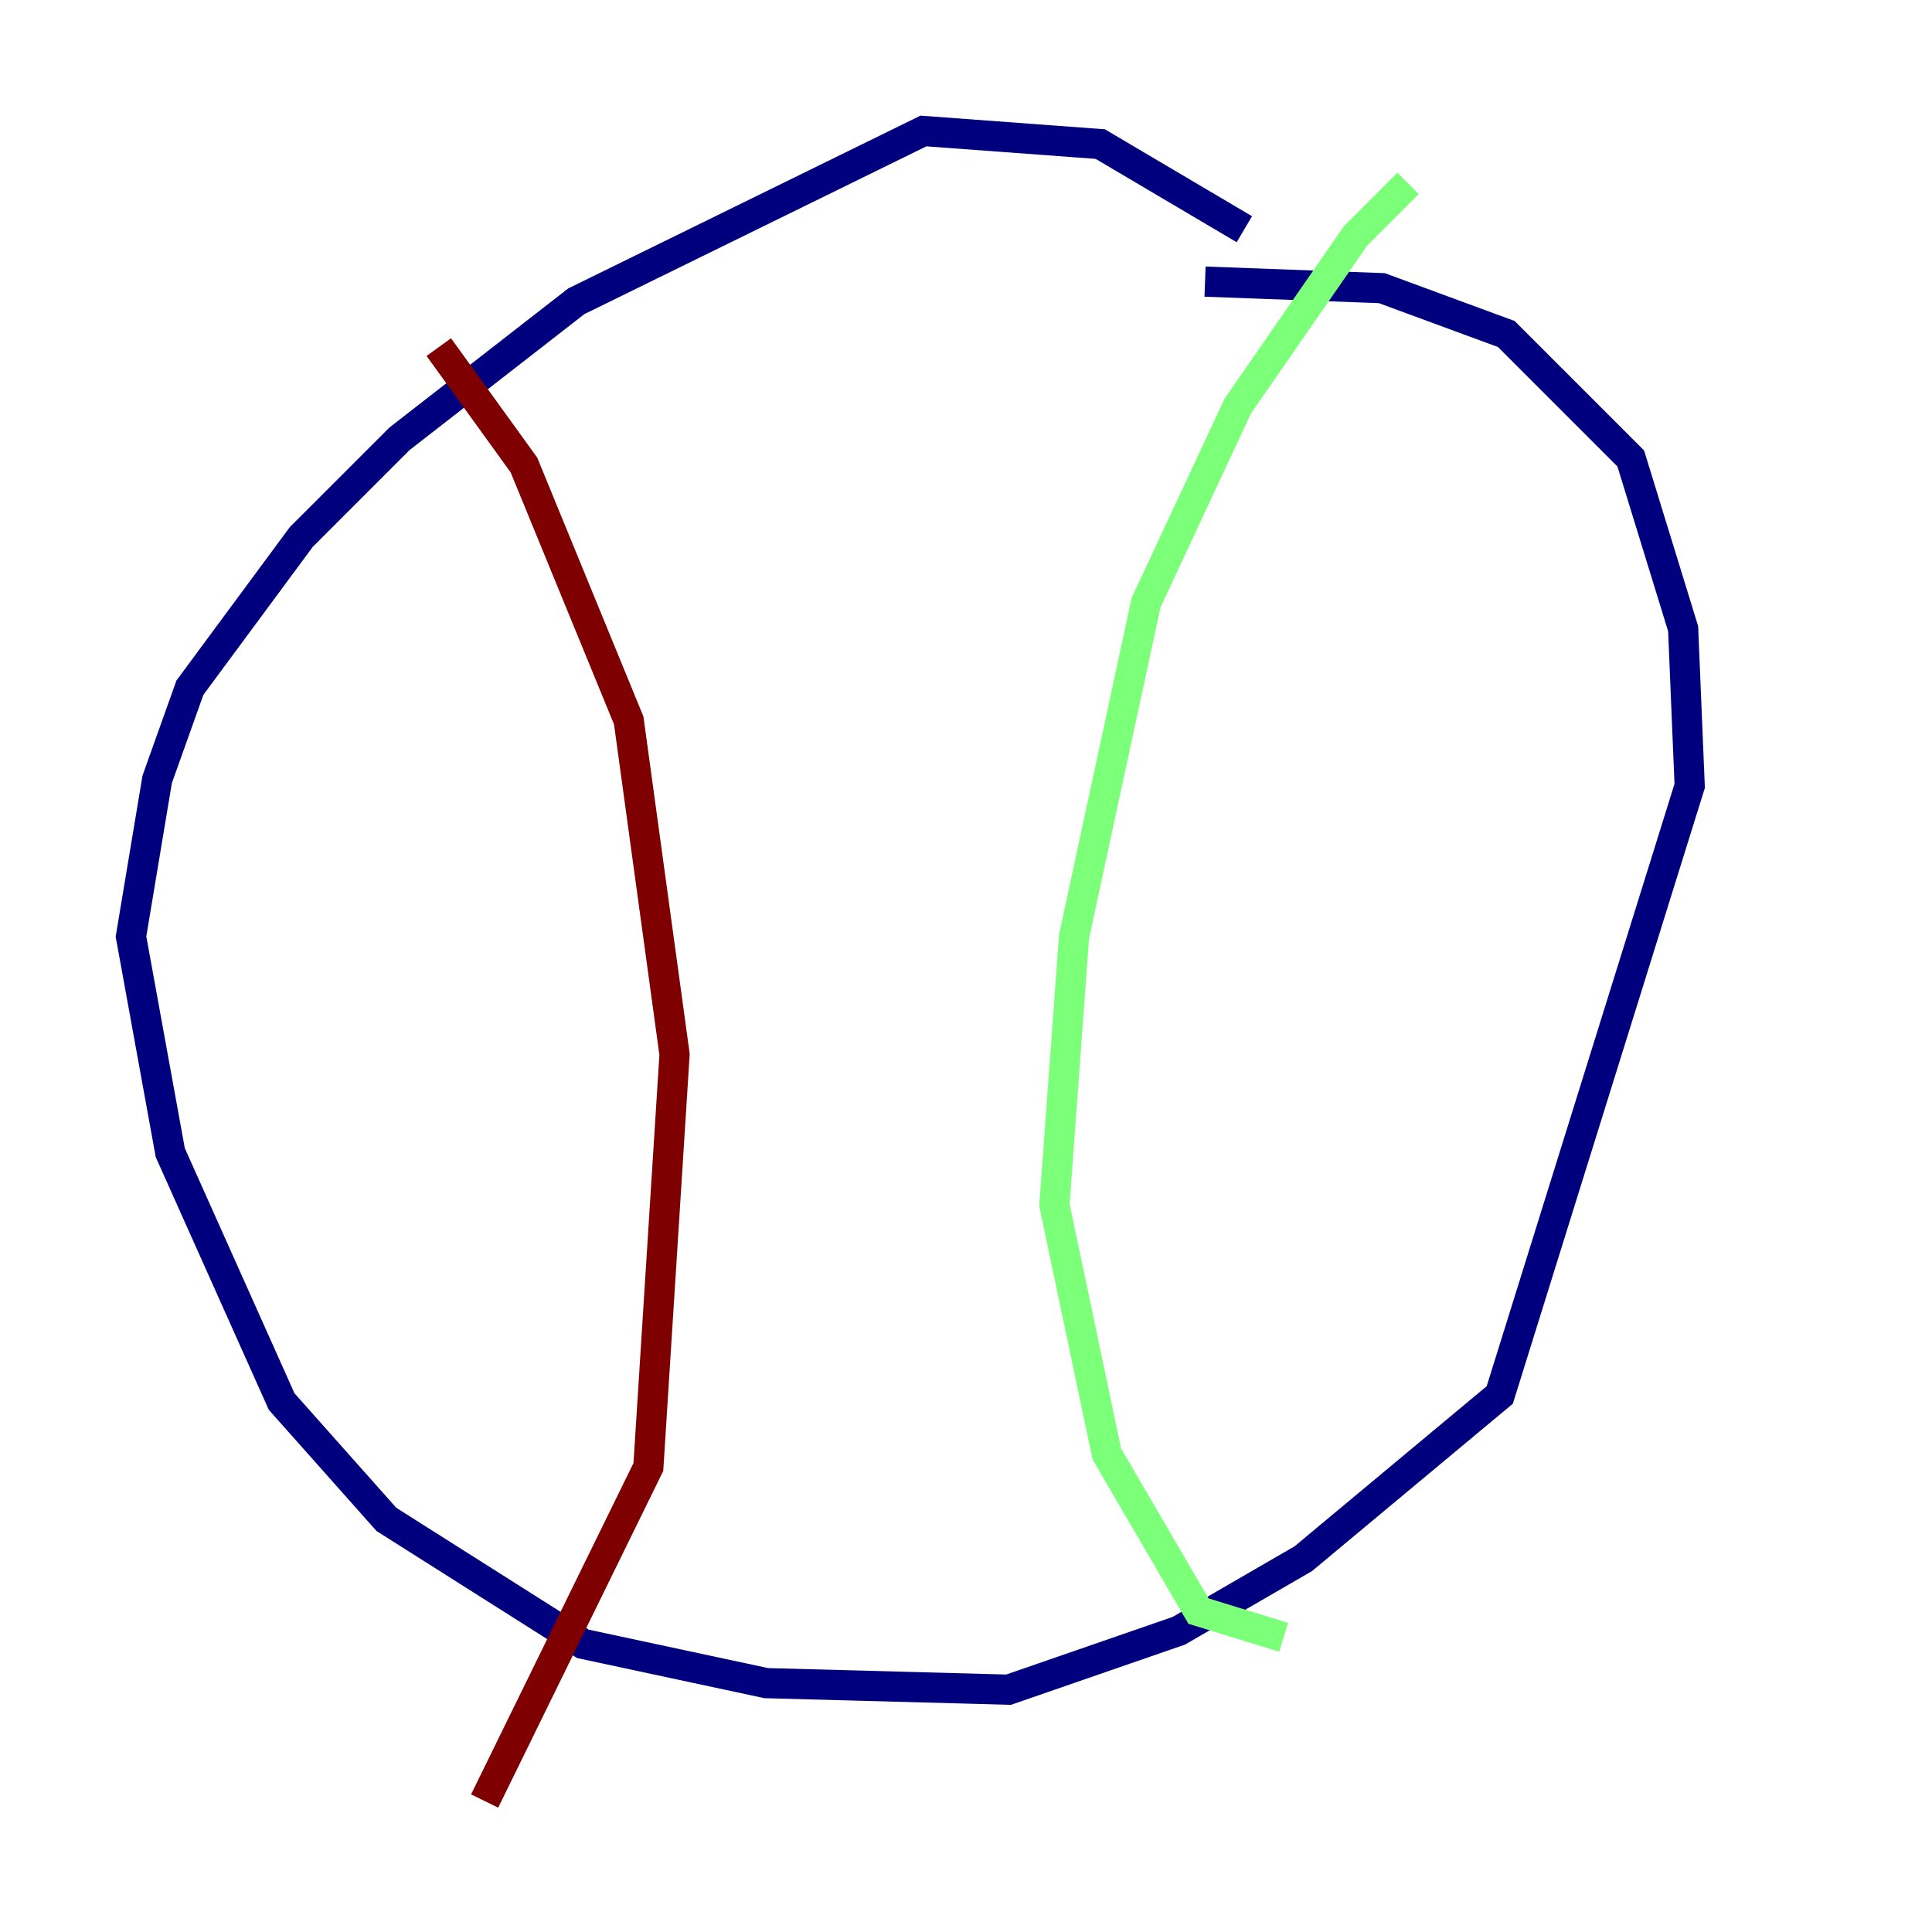 <?xml version="1.0" encoding="utf-8" ?>
<svg baseProfile="tiny" height="128" version="1.2" viewBox="0,0,128,128" width="128" xmlns="http://www.w3.org/2000/svg" xmlns:ev="http://www.w3.org/2001/xml-events" xmlns:xlink="http://www.w3.org/1999/xlink"><defs /><polyline fill="none" points="82.441,15.186 72.895,9.546 61.18,8.678 38.183,19.959 26.468,29.071 19.959,35.58 12.583,45.559 10.414,51.634 8.678,62.047 11.281,76.366 18.658,92.854 25.6,100.664 38.617,108.909 50.766,111.512 66.82,111.946 78.102,108.041 86.346,103.268 99.363,92.42 111.946,52.068 111.512,41.654 108.041,30.373 99.797,22.129 91.552,19.091 79.837,18.658" stroke="#00007f" stroke-width="2" /><polyline fill="none" points="93.288,12.149 89.817,15.62 82.007,26.902 75.932,39.919 71.159,62.047 69.858,79.837 73.329,96.325 79.403,106.739 85.044,108.475" stroke="#7cff79" stroke-width="2" /><polyline fill="none" points="29.071,22.997 34.712,30.807 41.654,47.729 44.691,69.858 42.956,97.193 32.108,119.322" stroke="#7f0000" stroke-width="2" /></svg>